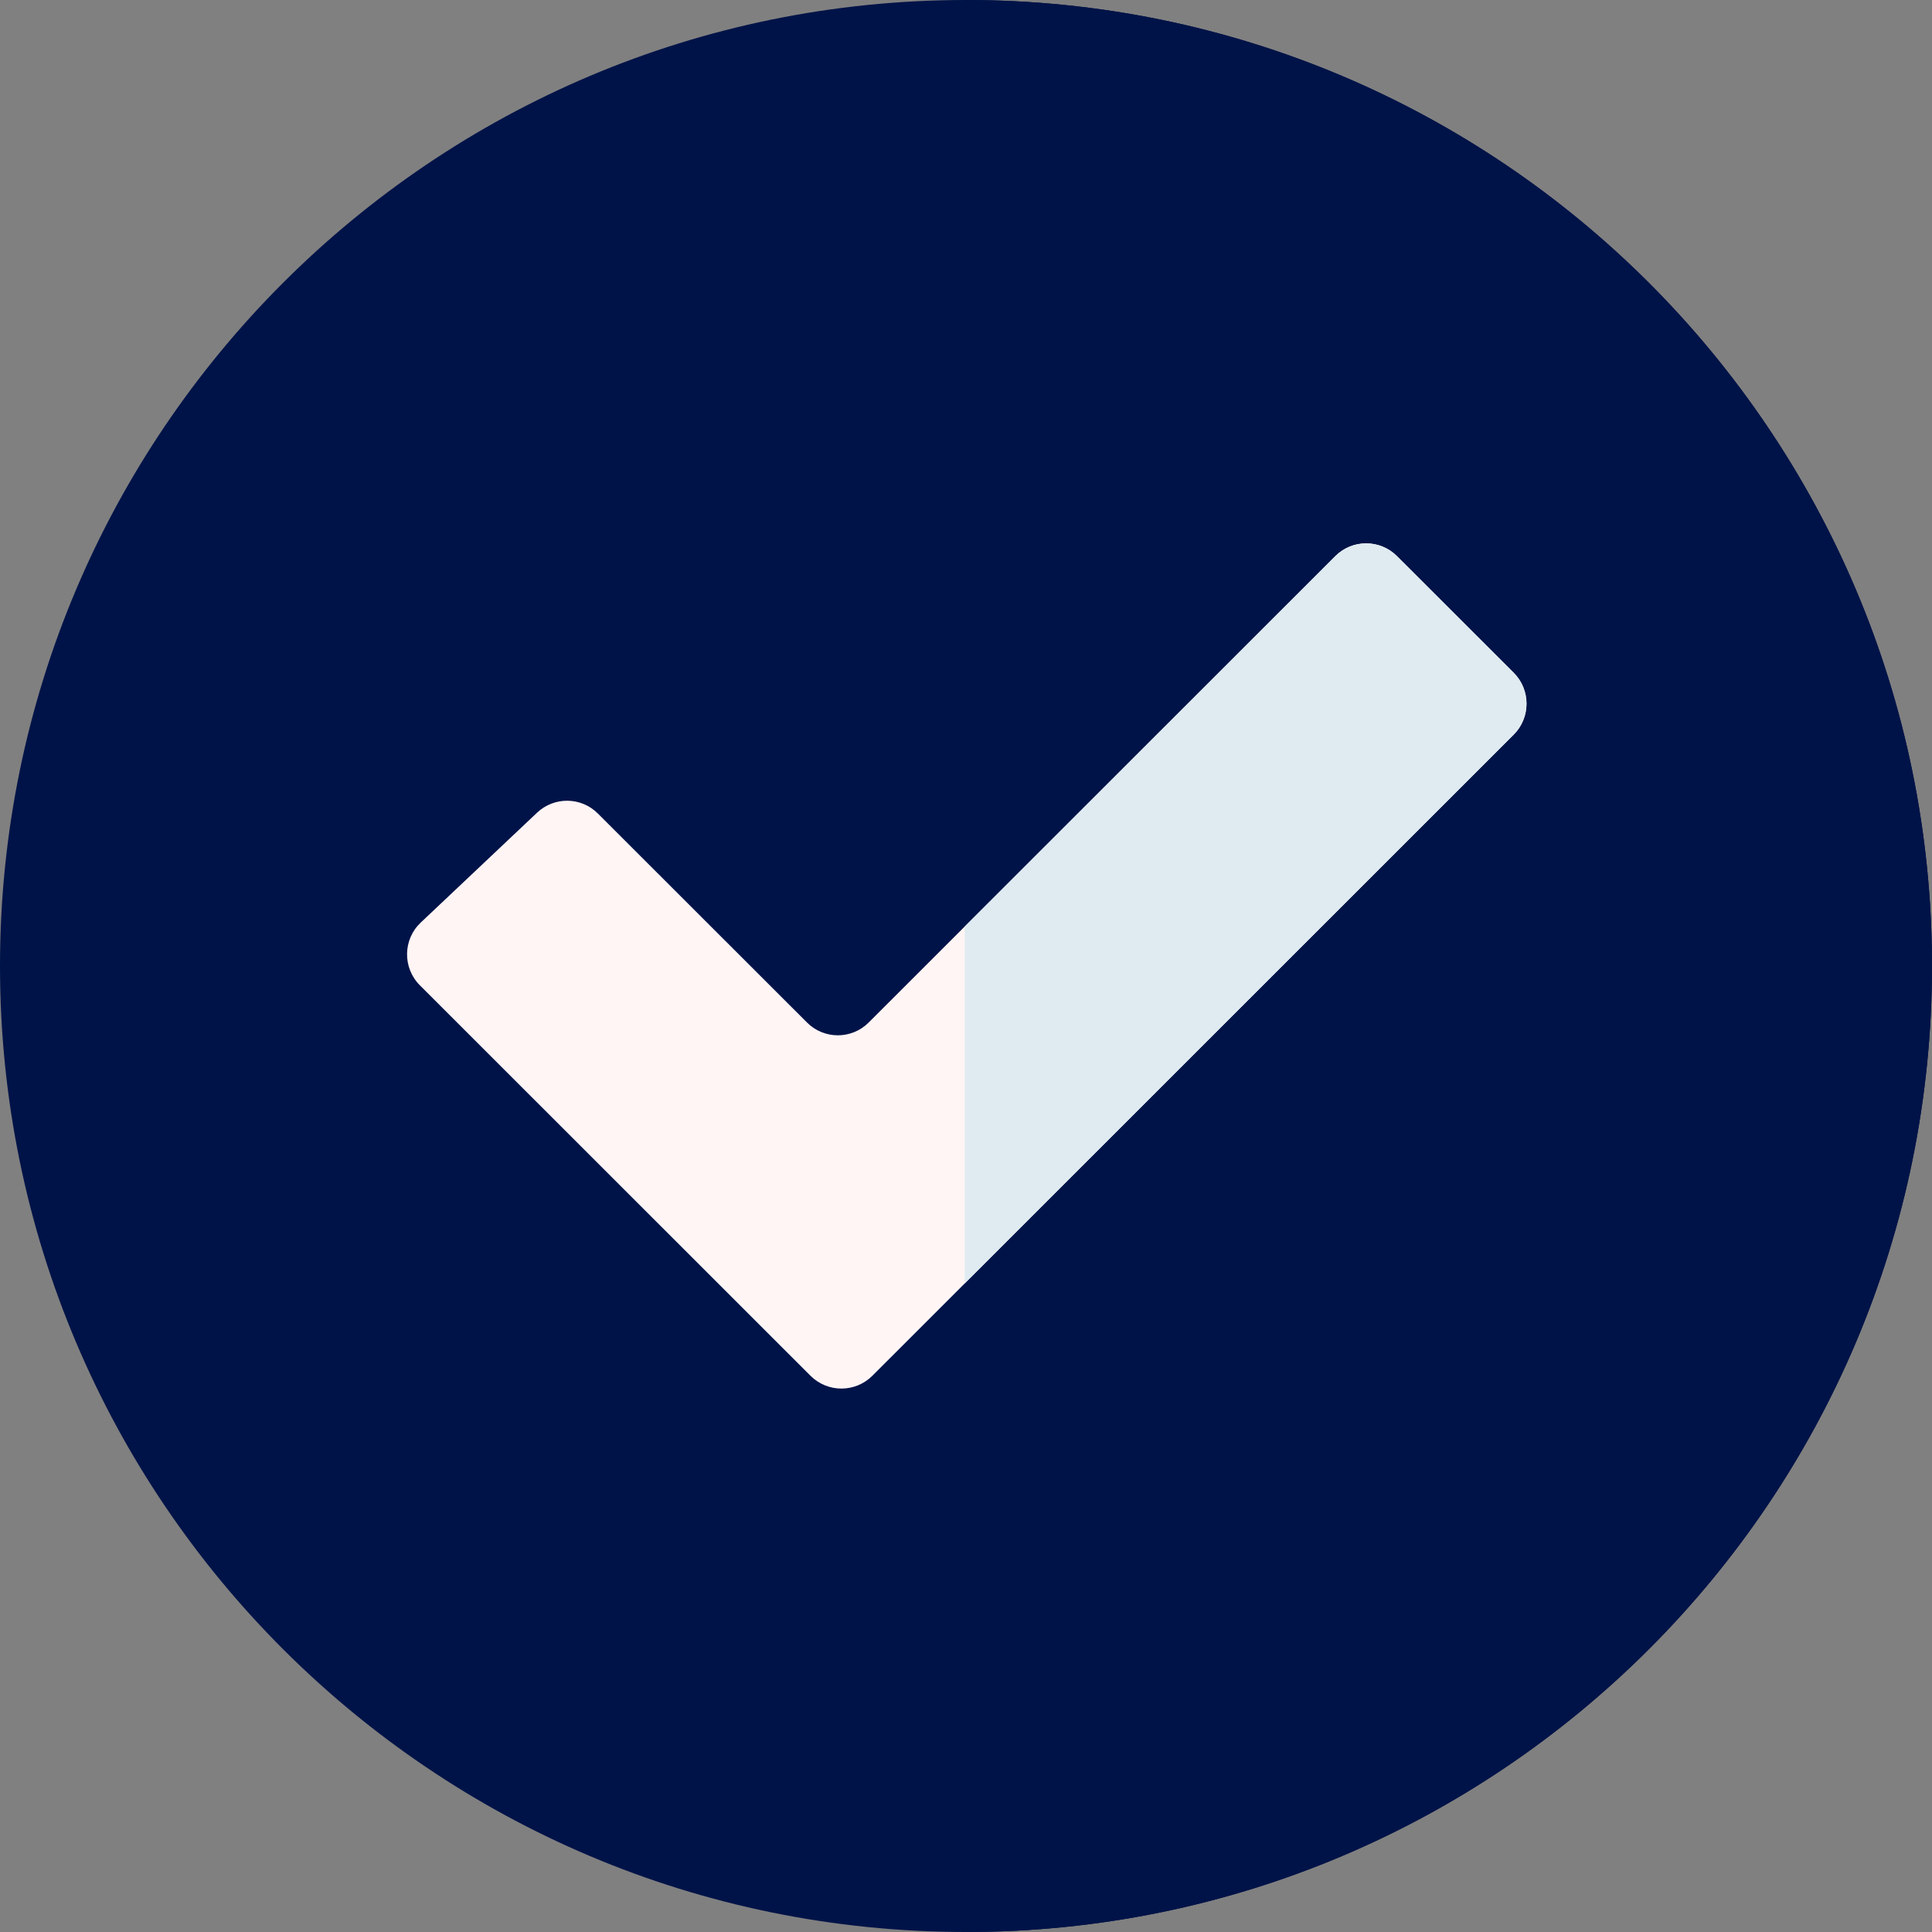 <svg width="24" height="24" viewBox="0 0 24 24" fill="none" xmlns="http://www.w3.org/2000/svg">
<rect x="0" y="0" width="24" height="24" fill="#808080" stroke="none"/>
<path d="M12 24C18.627 24 24 18.627 24 12C24 5.373 18.627 0 12 0C5.372 0 0 5.373 0 12C0 18.627 5.372 24 12 24Z" fill="#001348"/>
<path d="M12 0C11.995 0 11.989 0 11.984 0V24C11.989 24 11.995 24 12 24C18.628 24 24 18.627 24 12C24 5.373 18.628 0 12 0Z" fill="#001348"/>
<path d="M5.215 12.239L10.069 17.091C10.281 17.302 10.624 17.302 10.836 17.091L18.804 9.125C19.015 8.913 19.015 8.57 18.804 8.358L17.353 6.909C17.142 6.697 16.799 6.697 16.587 6.909L10.791 12.702C10.58 12.914 10.236 12.914 10.025 12.702L7.427 10.106C7.22 9.898 6.885 9.894 6.672 10.095L5.226 11.461C5.004 11.671 5 12.023 5.215 12.239Z" fill="#FFF5F5"/>
<path d="M17.354 6.908C17.143 6.697 16.799 6.697 16.588 6.908L11.984 11.51V15.943L18.805 9.125C19.016 8.913 19.016 8.57 18.805 8.358L17.354 6.908Z" fill="#DFEBF1"/>
</svg>
